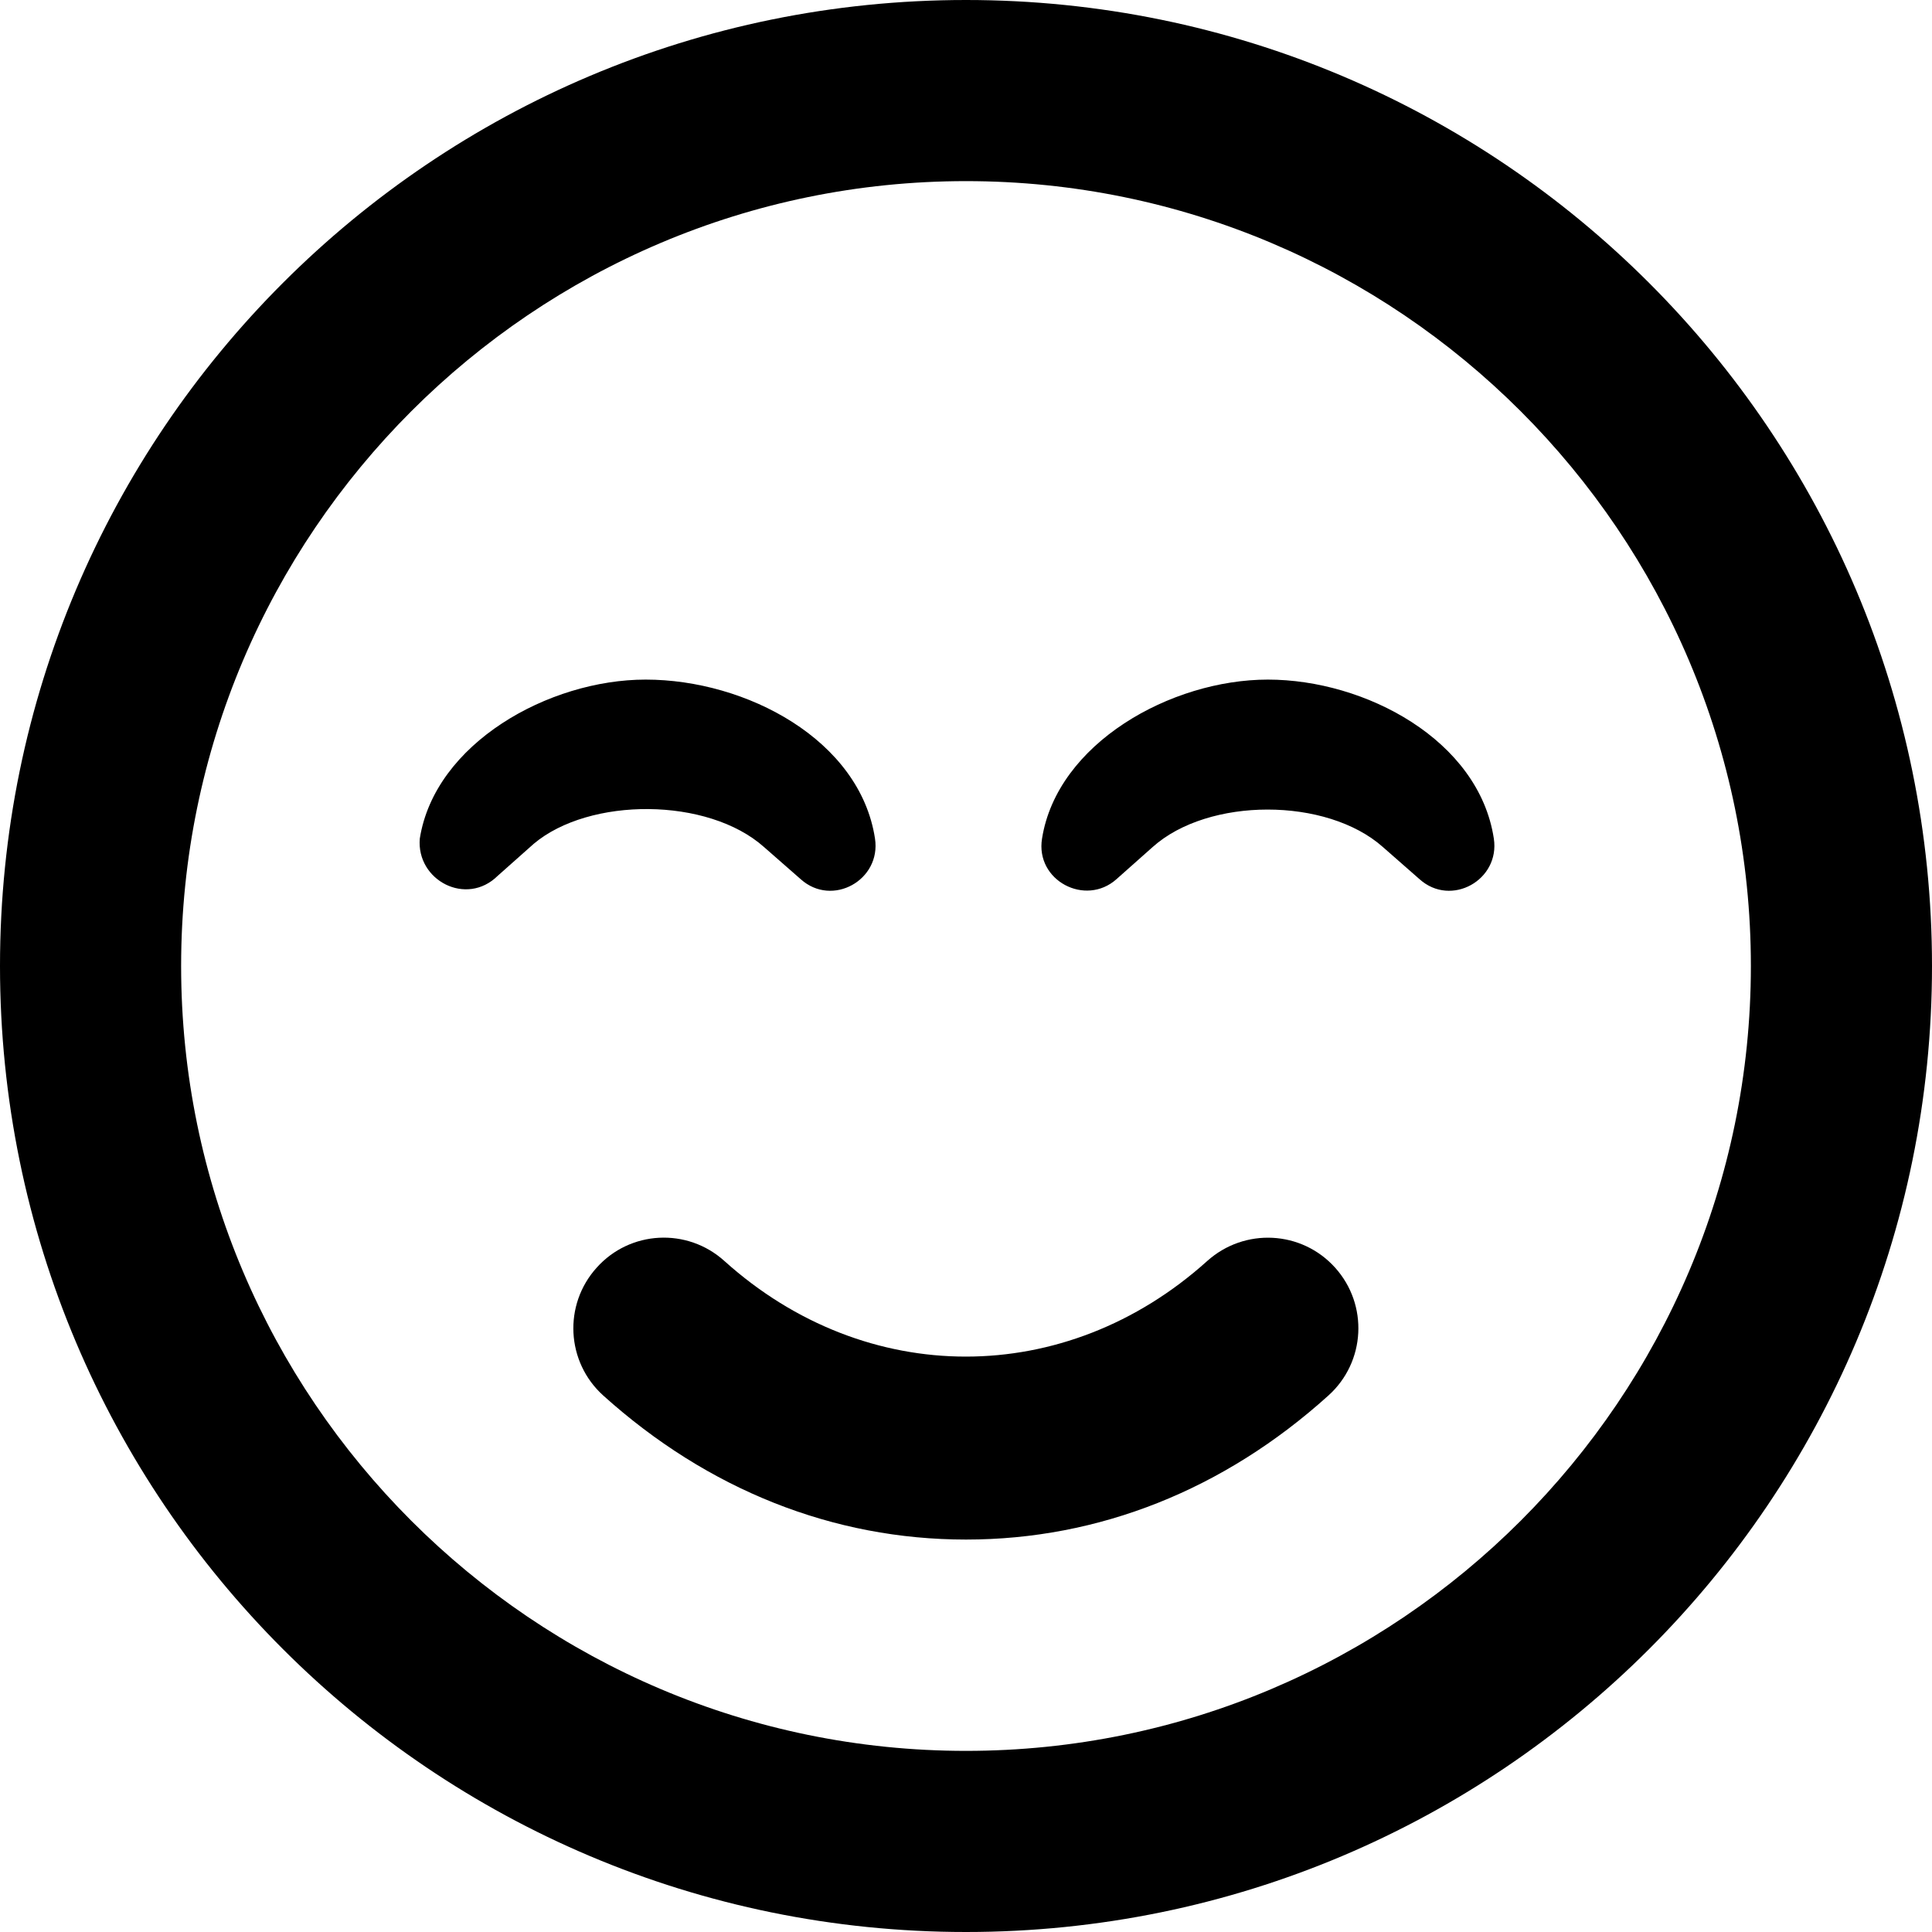 <svg xmlns="http://www.w3.org/2000/svg" viewBox="0 0 512 512"><!--! Font Awesome Pro 6.0.0-beta2 by @fontawesome - https://fontawesome.com License - https://fontawesome.com/license (Commercial License) --><path d="M202.5 224.5L212.2 233c8.355 7.5 21.37 .219 19.68-10.78C227.9 196.1 197.8 180.1 171.1 180.1c-25.67 0-55.85 16.88-59.85 42.13C110.3 233.3 123.6 240.3 131.9 232.1l9.566-8.5C156.2 211.2 187.6 211.2 202.5 224.5zM336 180.1c-25.67 0-55.85 16.88-59.85 42.13c-1.816 11.12 11.5 18.12 19.74 10.75l9.566-8.5c14.77-13.25 46.14-13.25 61.03 0L376.2 233c8.355 7.5 21.37 .219 19.68-10.78C391.9 196.1 361.8 180.1 336 180.1zM319.9 334.2c-37.5 33.75-90.38 33.75-127.9 0c-9.875-8.938-25.06-8.125-33.88 1.75c-8.875 9.844-8.094 25 1.75 33.88C187.6 394.8 220.8 408 256 408s68.38-13.19 96.06-38.19c9.844-8.875 10.62-24.03 1.75-33.88S329.8 325.3 319.9 334.2zM256 0C114.6 0 0 114.6 0 256s114.6 256 256 256s256-114.6 256-256S397.4 0 256 0zM256 464c-114.7 0-208-93.31-208-208S141.3 48 256 48s208 93.31 208 208S370.7 464 256 464z"/></svg>